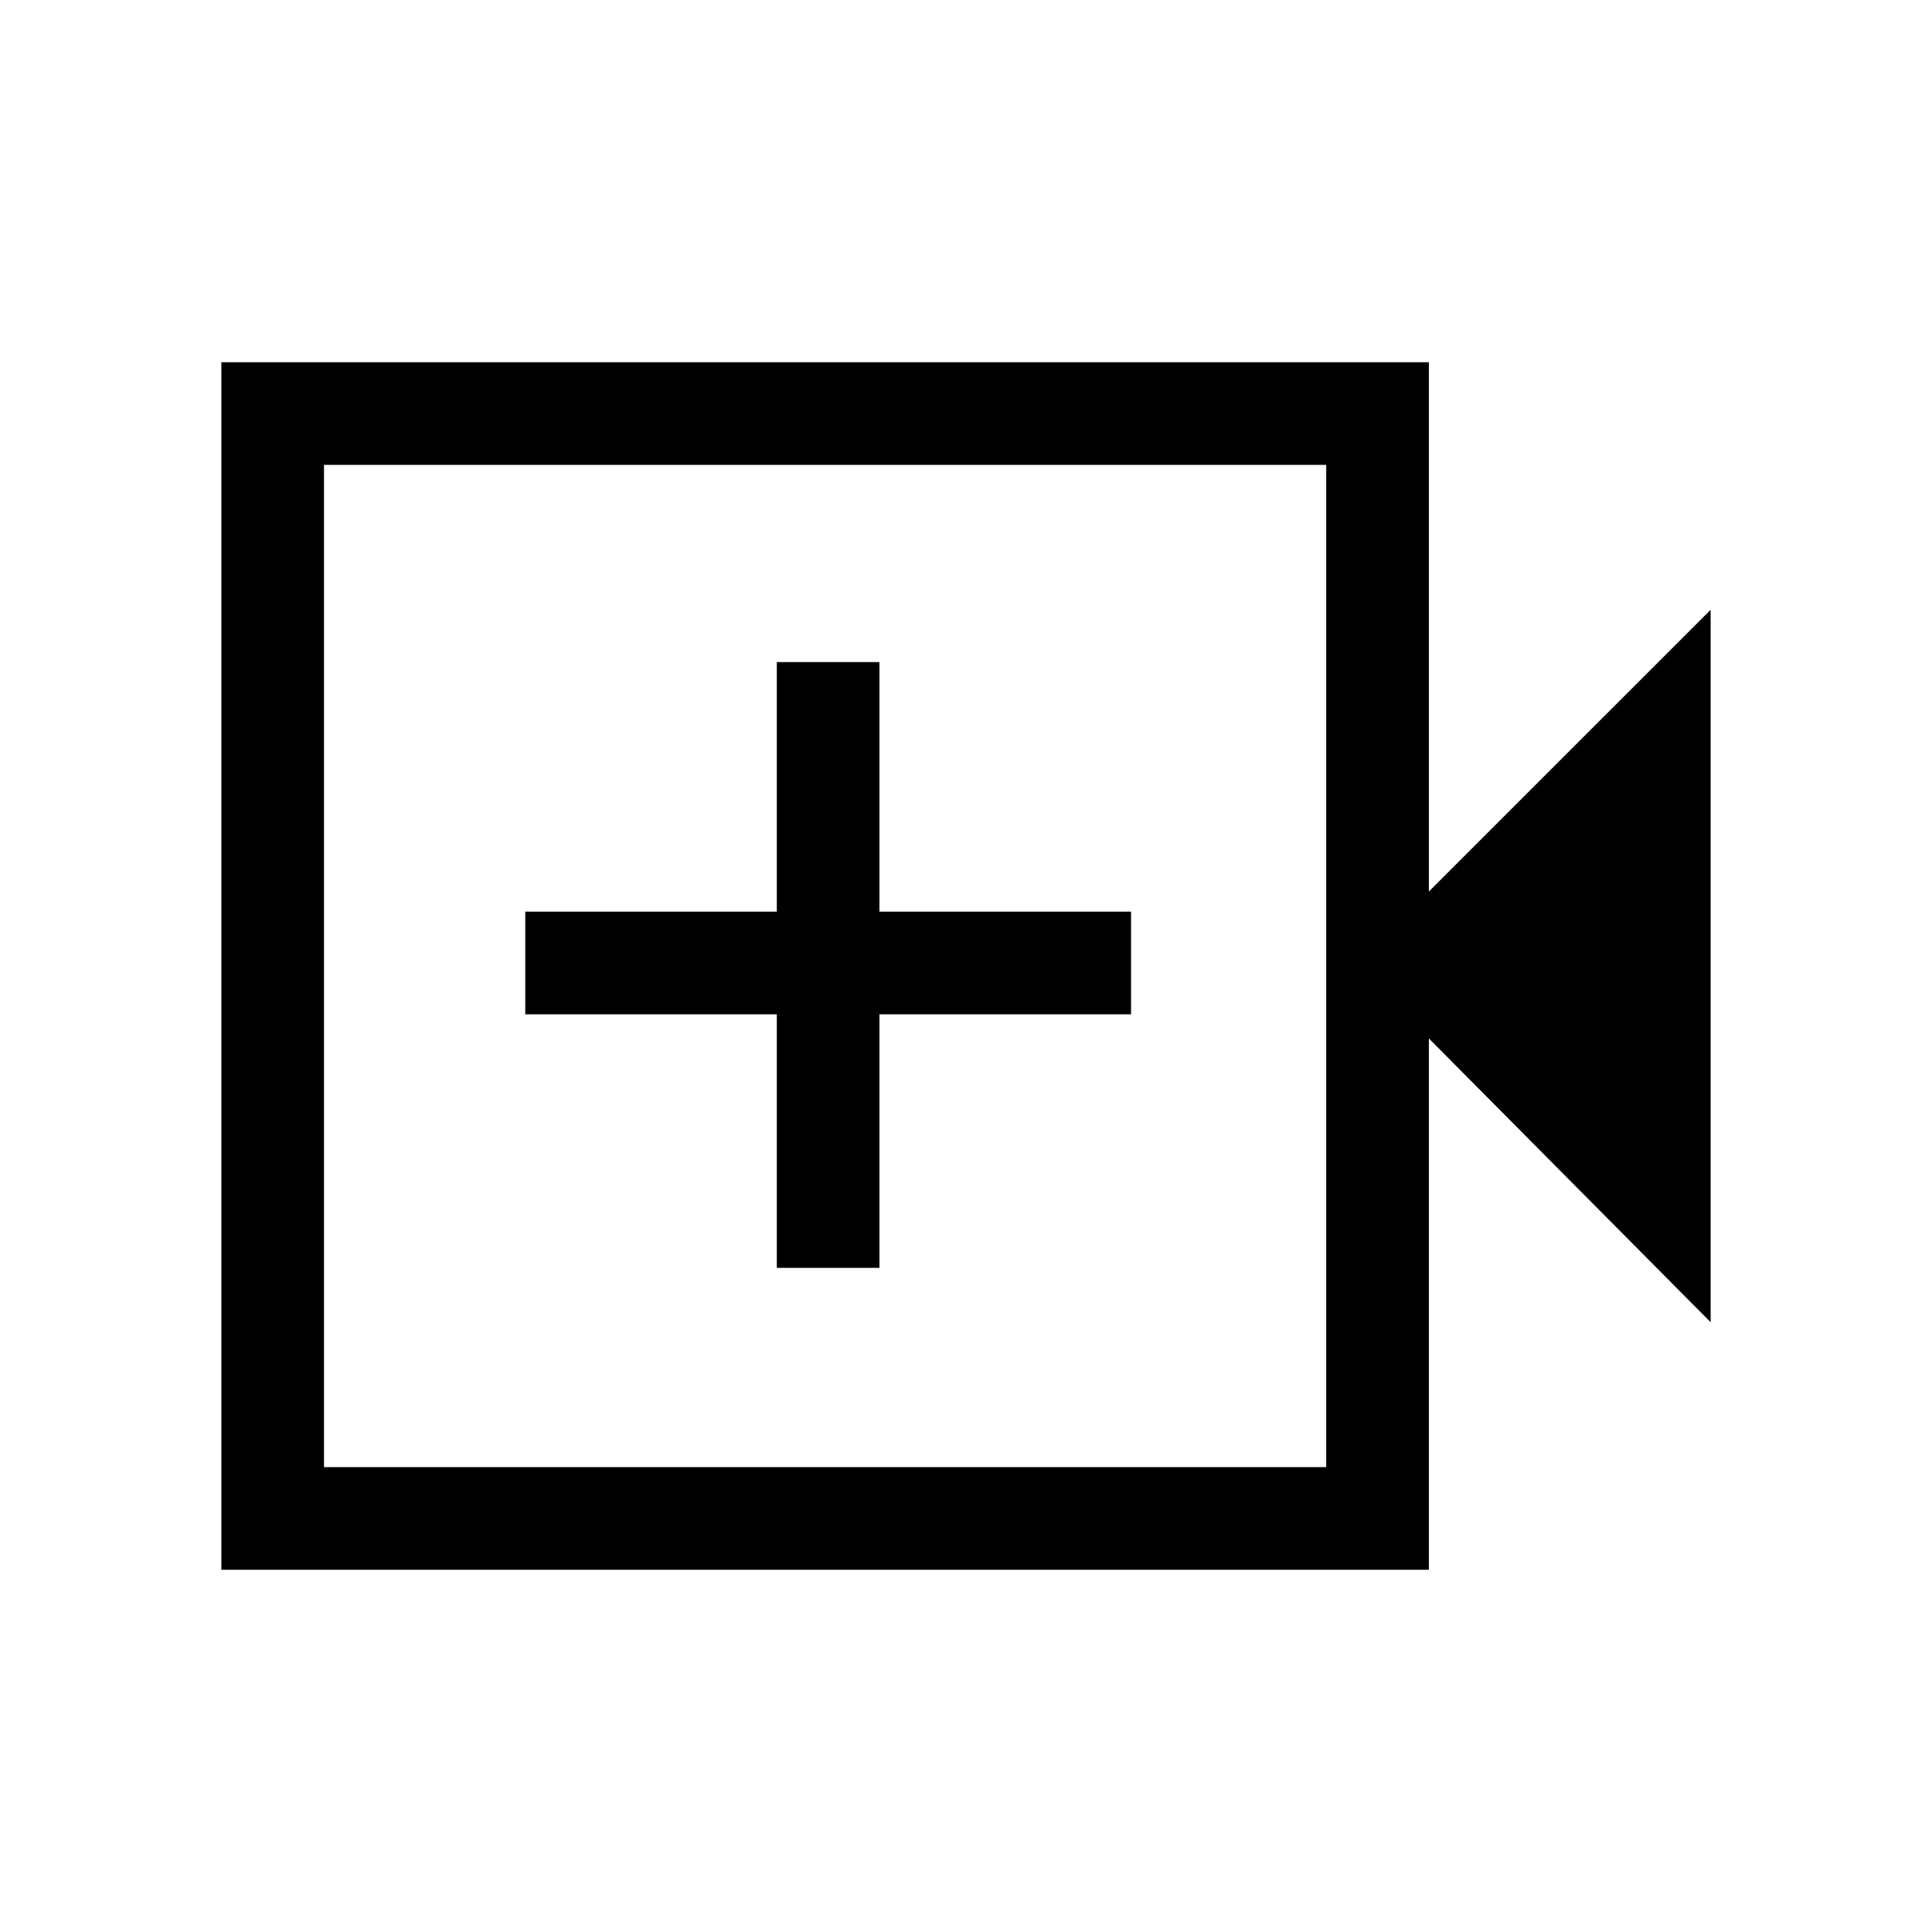 <svg xmlns="http://www.w3.org/2000/svg" height="40" width="40"><path d="M16.083 26.25h2.125V21h5.209v-2.125h-5.209v-5.167h-2.125v5.167h-5.208V21h5.208Zm-11.5 6.25v-25h25v10.958l5.834-5.833v14.75L29.583 21.5v11Zm2.125-2.125h20.75V9.625H6.708Zm0 0V9.625v20.75Z"/></svg>